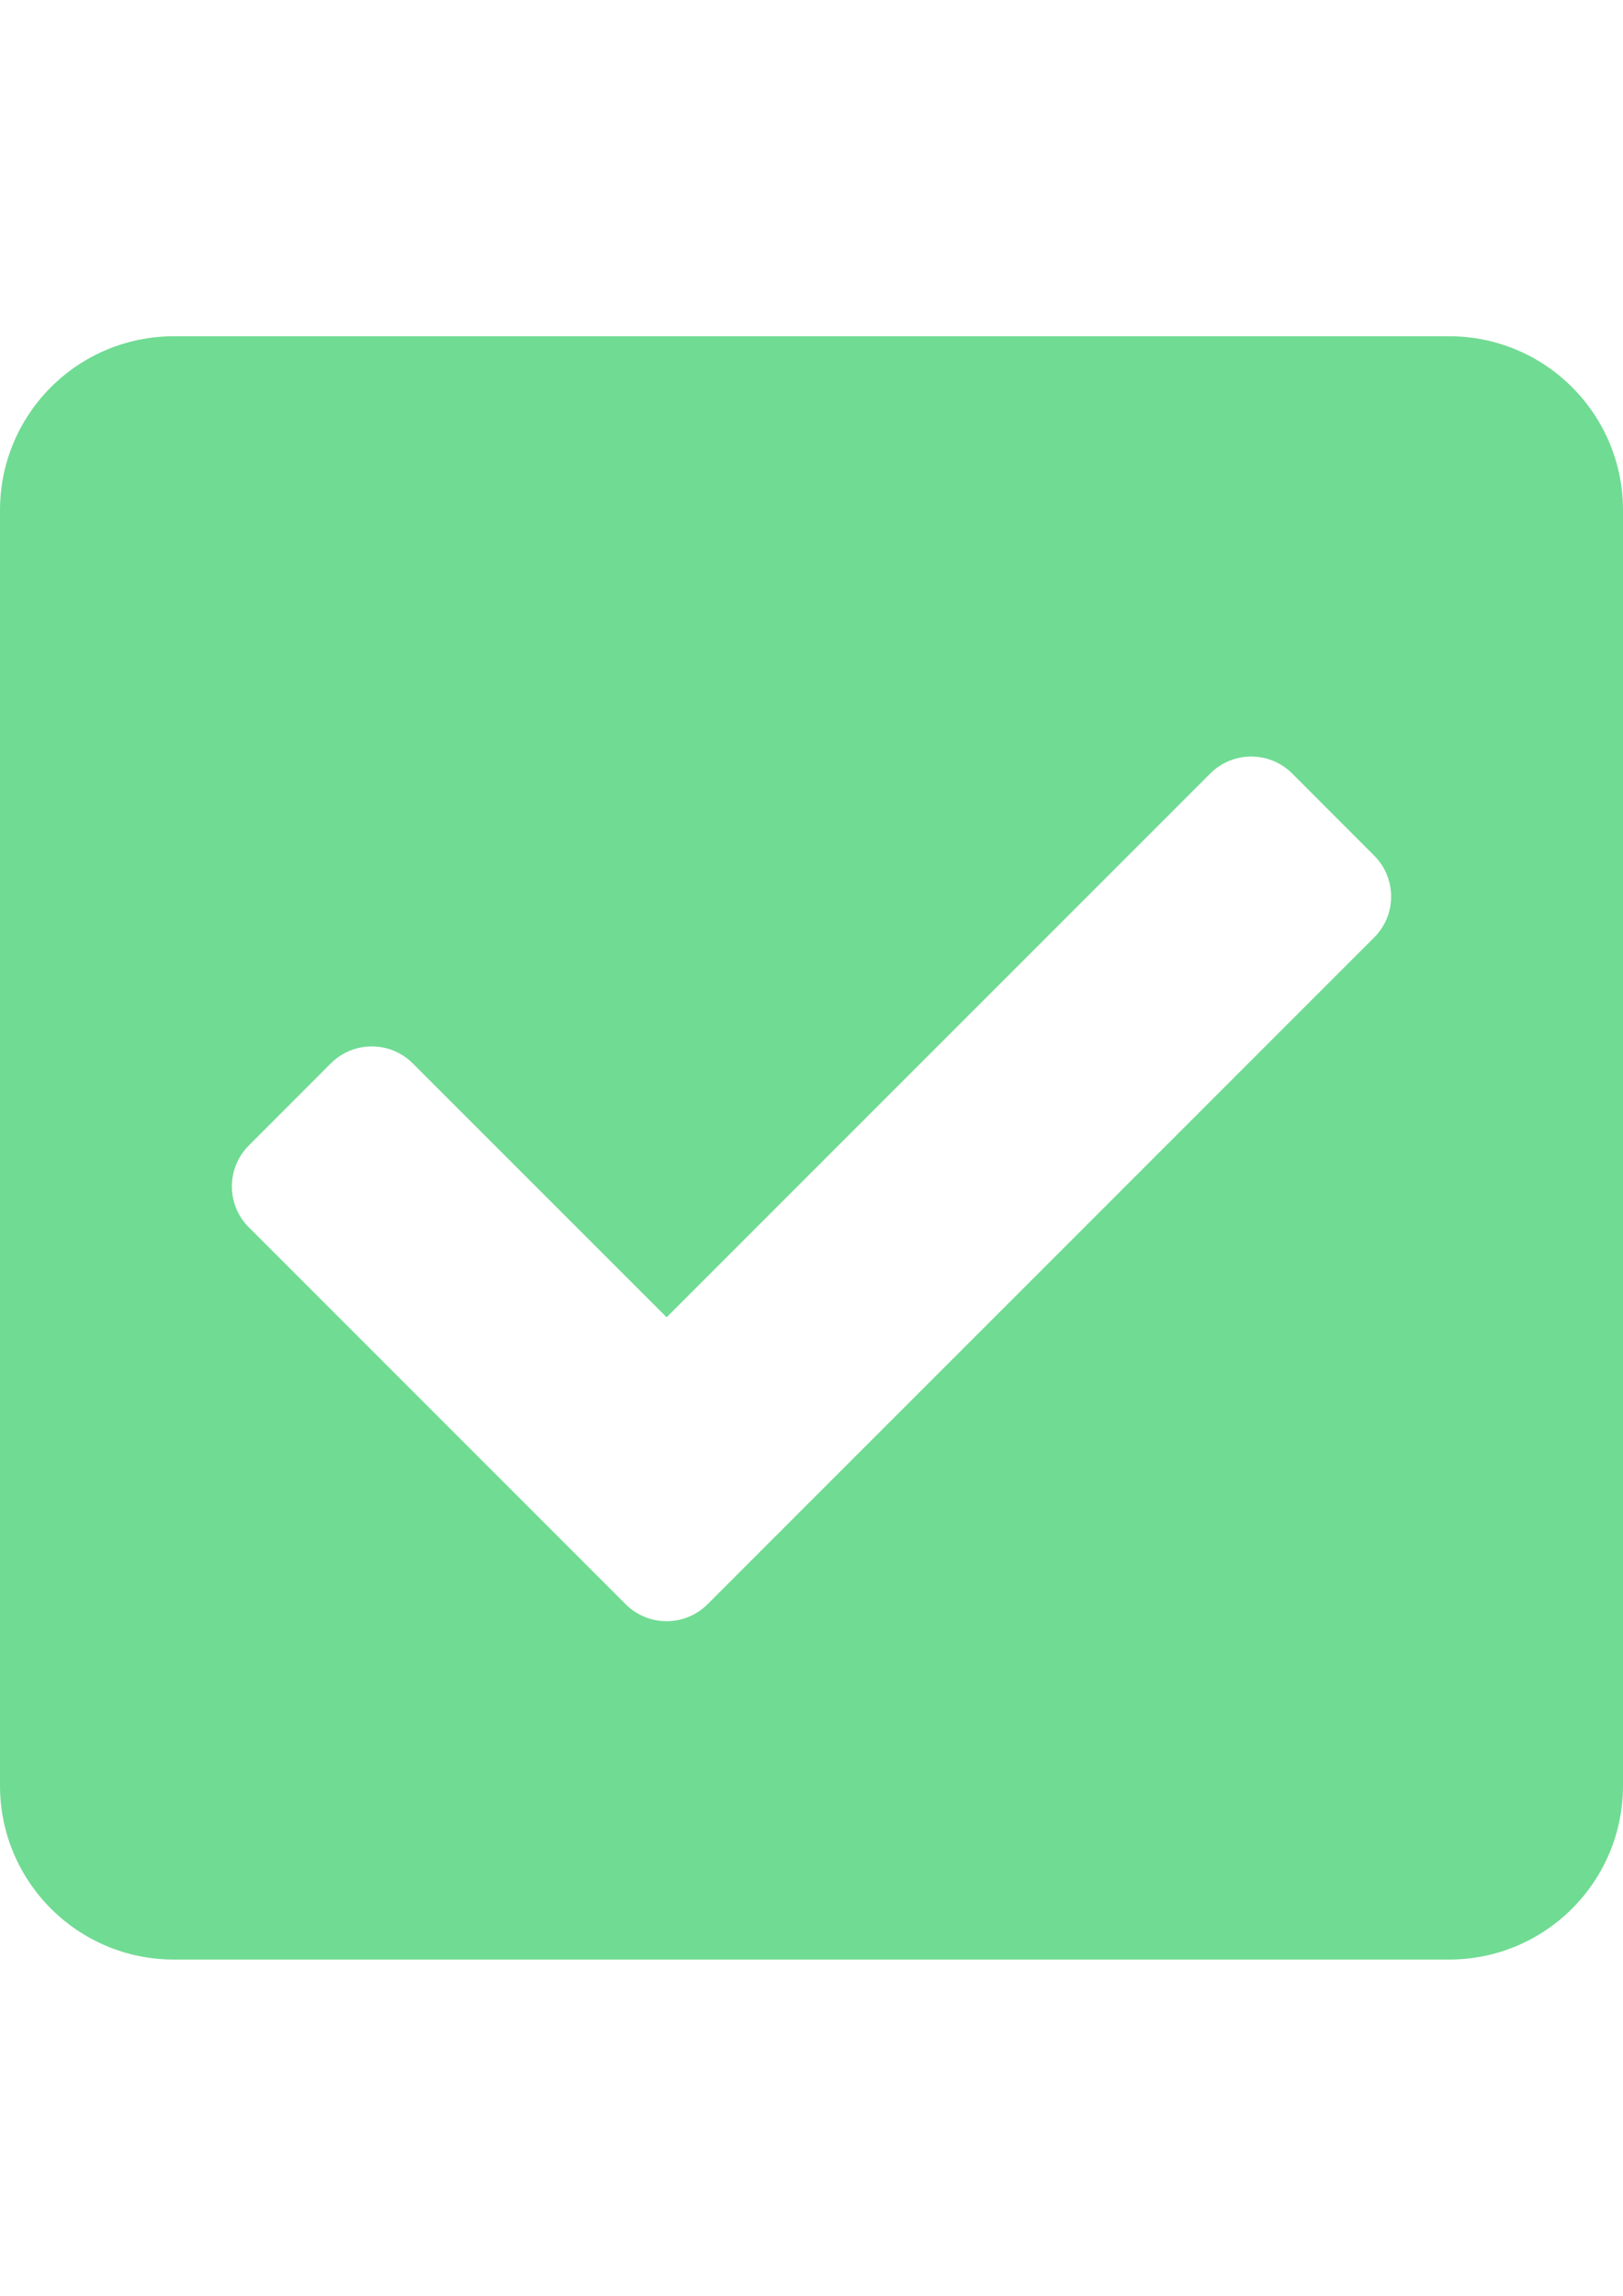 <?xml version="1.0" encoding="UTF-8"?>
<!DOCTYPE svg PUBLIC "-//W3C//DTD SVG 1.1//EN" "http://www.w3.org/Graphics/SVG/1.1/DTD/svg11.dtd">
<!-- Creator: CorelDRAW X7 -->
<svg xmlns="http://www.w3.org/2000/svg" xml:space="preserve" width="210mm" height="297mm" version="1.1" style="shape-rendering:geometricPrecision; text-rendering:geometricPrecision; image-rendering:optimizeQuality; fill-rule:evenodd; clip-rule:evenodd"
viewBox="0 0 21000 29700"
 xmlns:xlink="http://www.w3.org/1999/xlink">
 <defs>
  <style type="text/css">
   <![CDATA[
    .fil0 {fill:#70DB93}
   ]]>
  </style>
 </defs>
 <g id="Layer_x0020_1">
  <path class="fil0" d="M18750 25350l-16500 0c-1243,0 -2250,-1007 -2250,-2250l0 -16500c0,-1243 1007,-2250 2250,-2250l16500 0c1243,0 2250,1007 2250,2250l0 16500c0,1243 -1007,2250 -2250,2250zm-9595 -4597l8625 -8625c293,-292 293,-767 0,-1060l-1060 -1061c-293,-293 -768,-293 -1061,0l-7034 7034 -3284 -3284c-293,-293 -768,-293 -1061,0l-1060 1061c-293,293 -293,768 0,1060l4875 4875c293,293 767,293 1060,0z"/>
 </g>
</svg>
